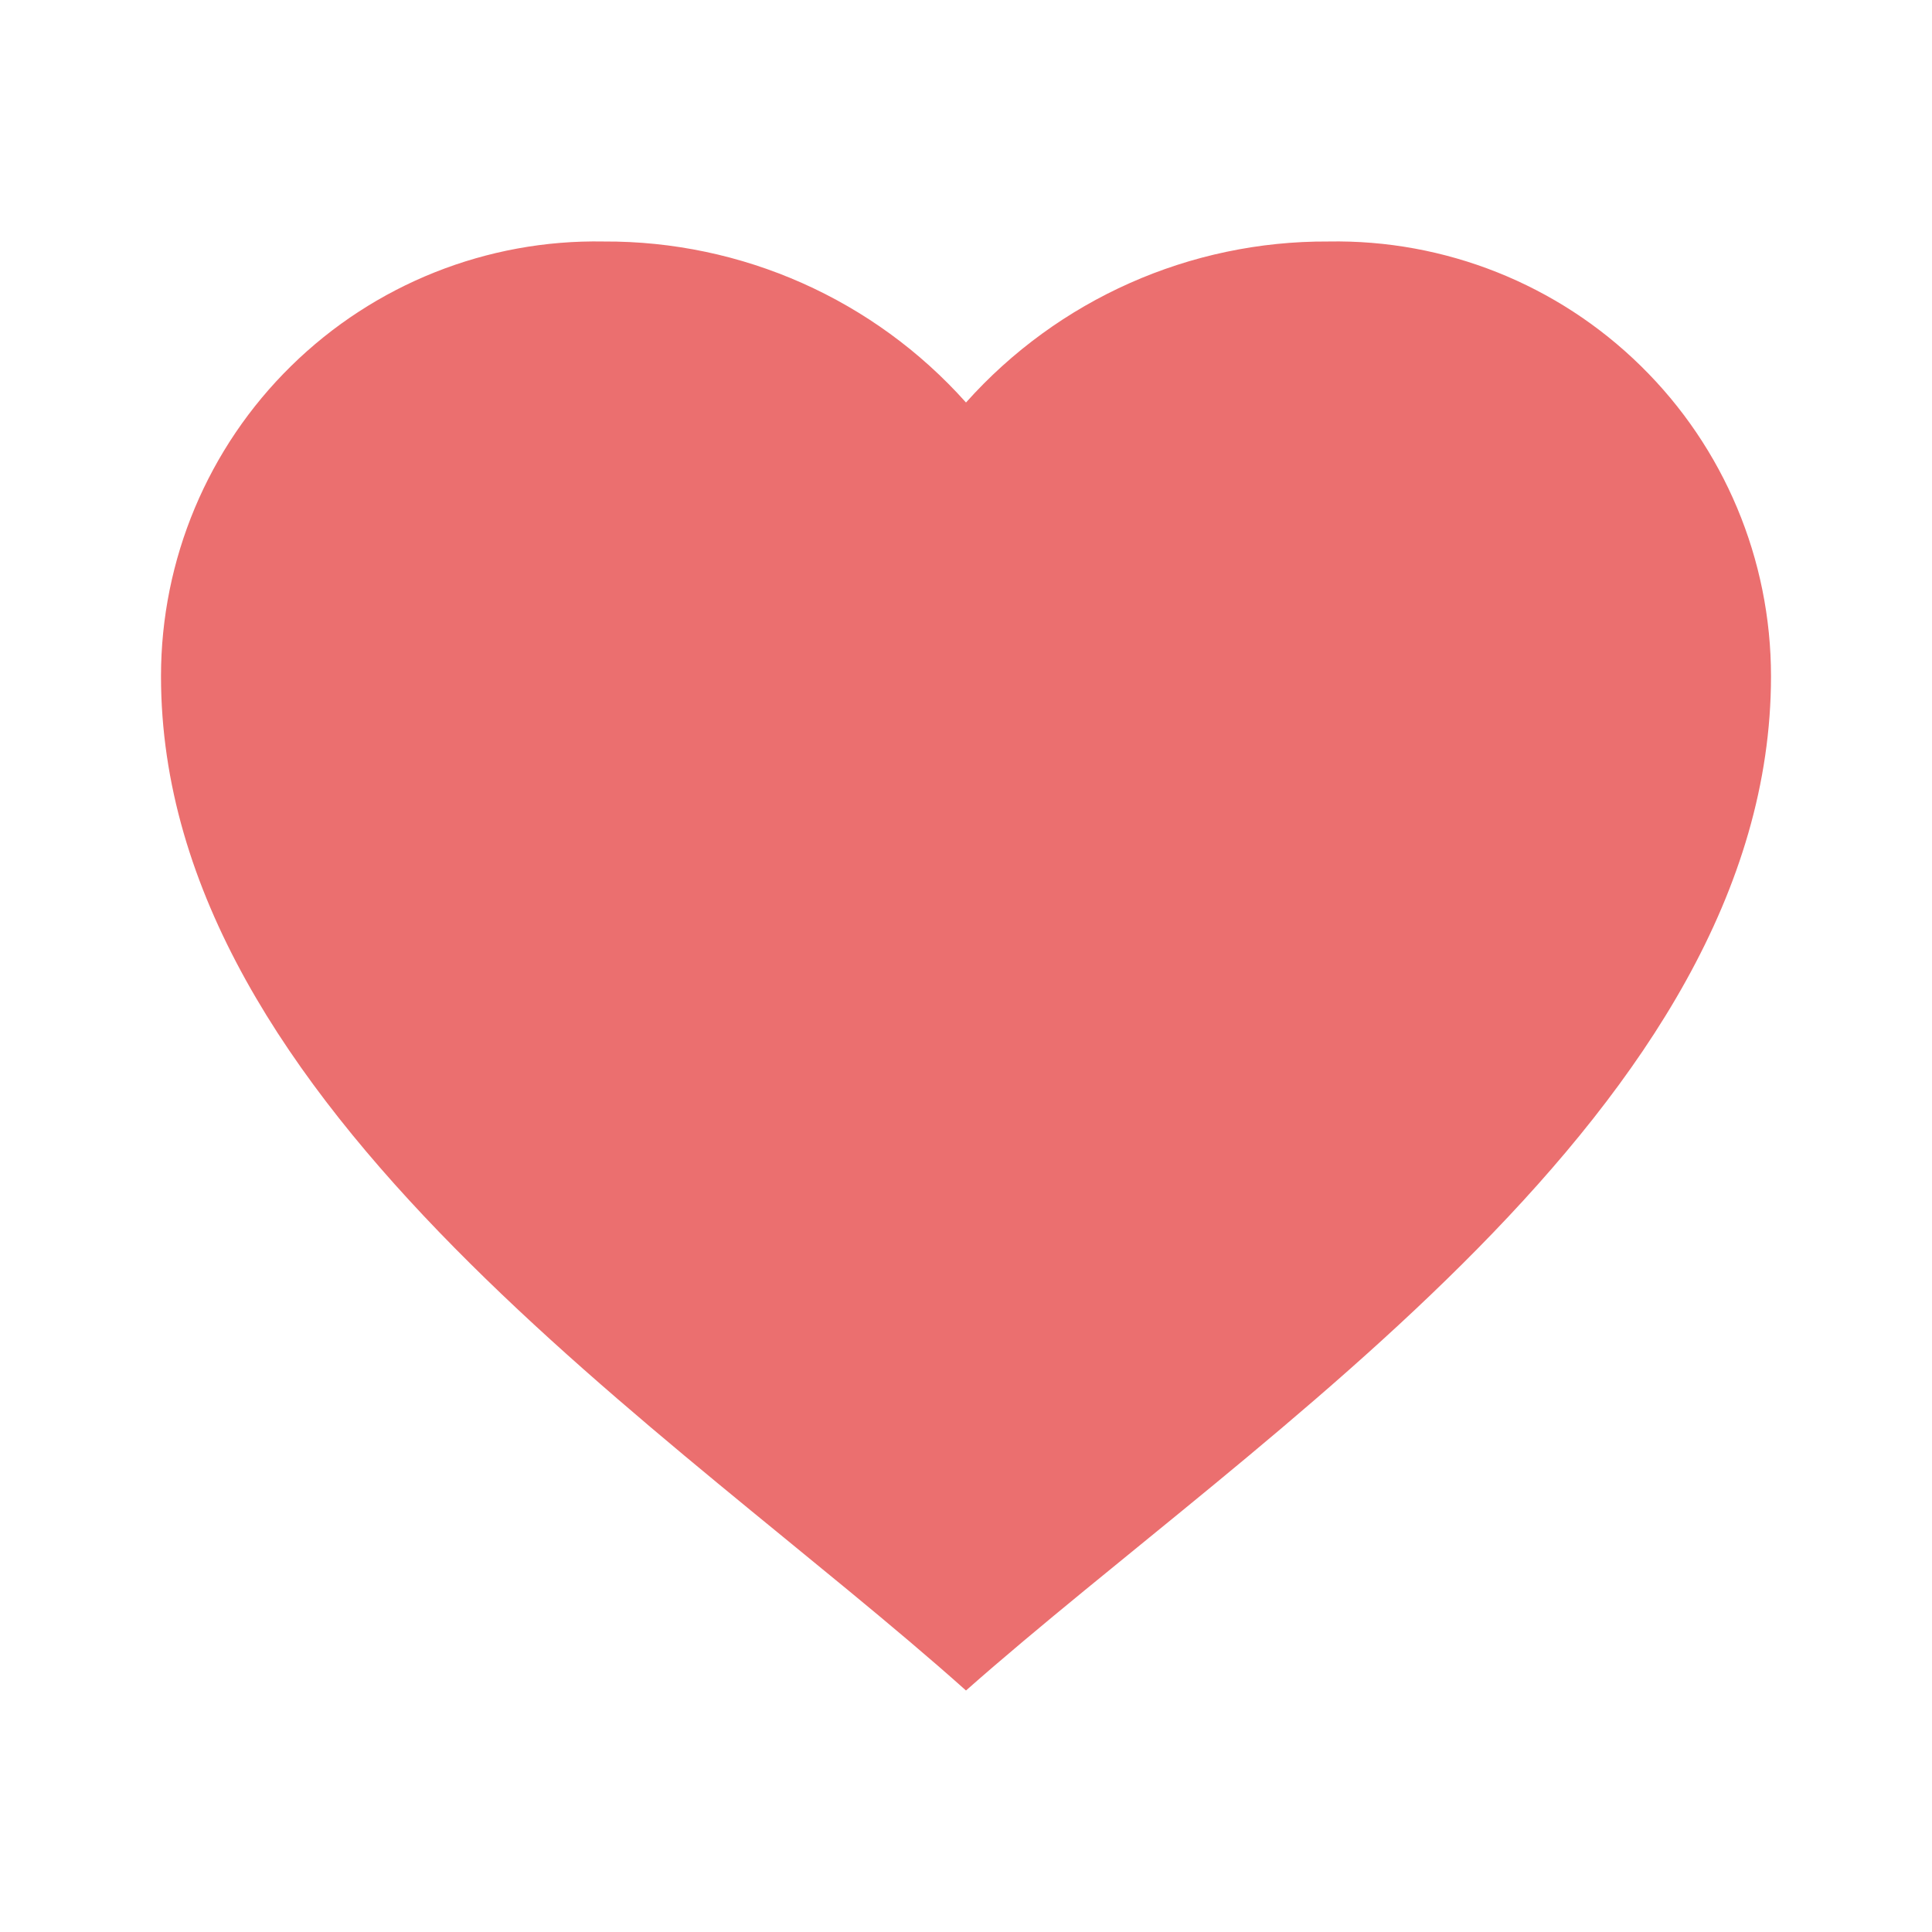 <svg width="24" height="24" viewBox="0 0 24 24" fill="none" xmlns="http://www.w3.org/2000/svg">
<path d="M2 8.4C2 6.95 2.582 5.561 3.617 4.546C4.651 3.53 6.051 2.973 7.5 3C9.217 2.991 10.856 3.719 12 5C13.144 3.719 14.783 2.991 16.5 3C17.949 2.973 19.349 3.53 20.383 4.546C21.418 5.561 22 6.95 22 8.4C22 13.756 15.621 17.8 12 21C8.387 17.773 2 13.76 2 8.4Z" fill="#EB6F6F"/>
</svg>
